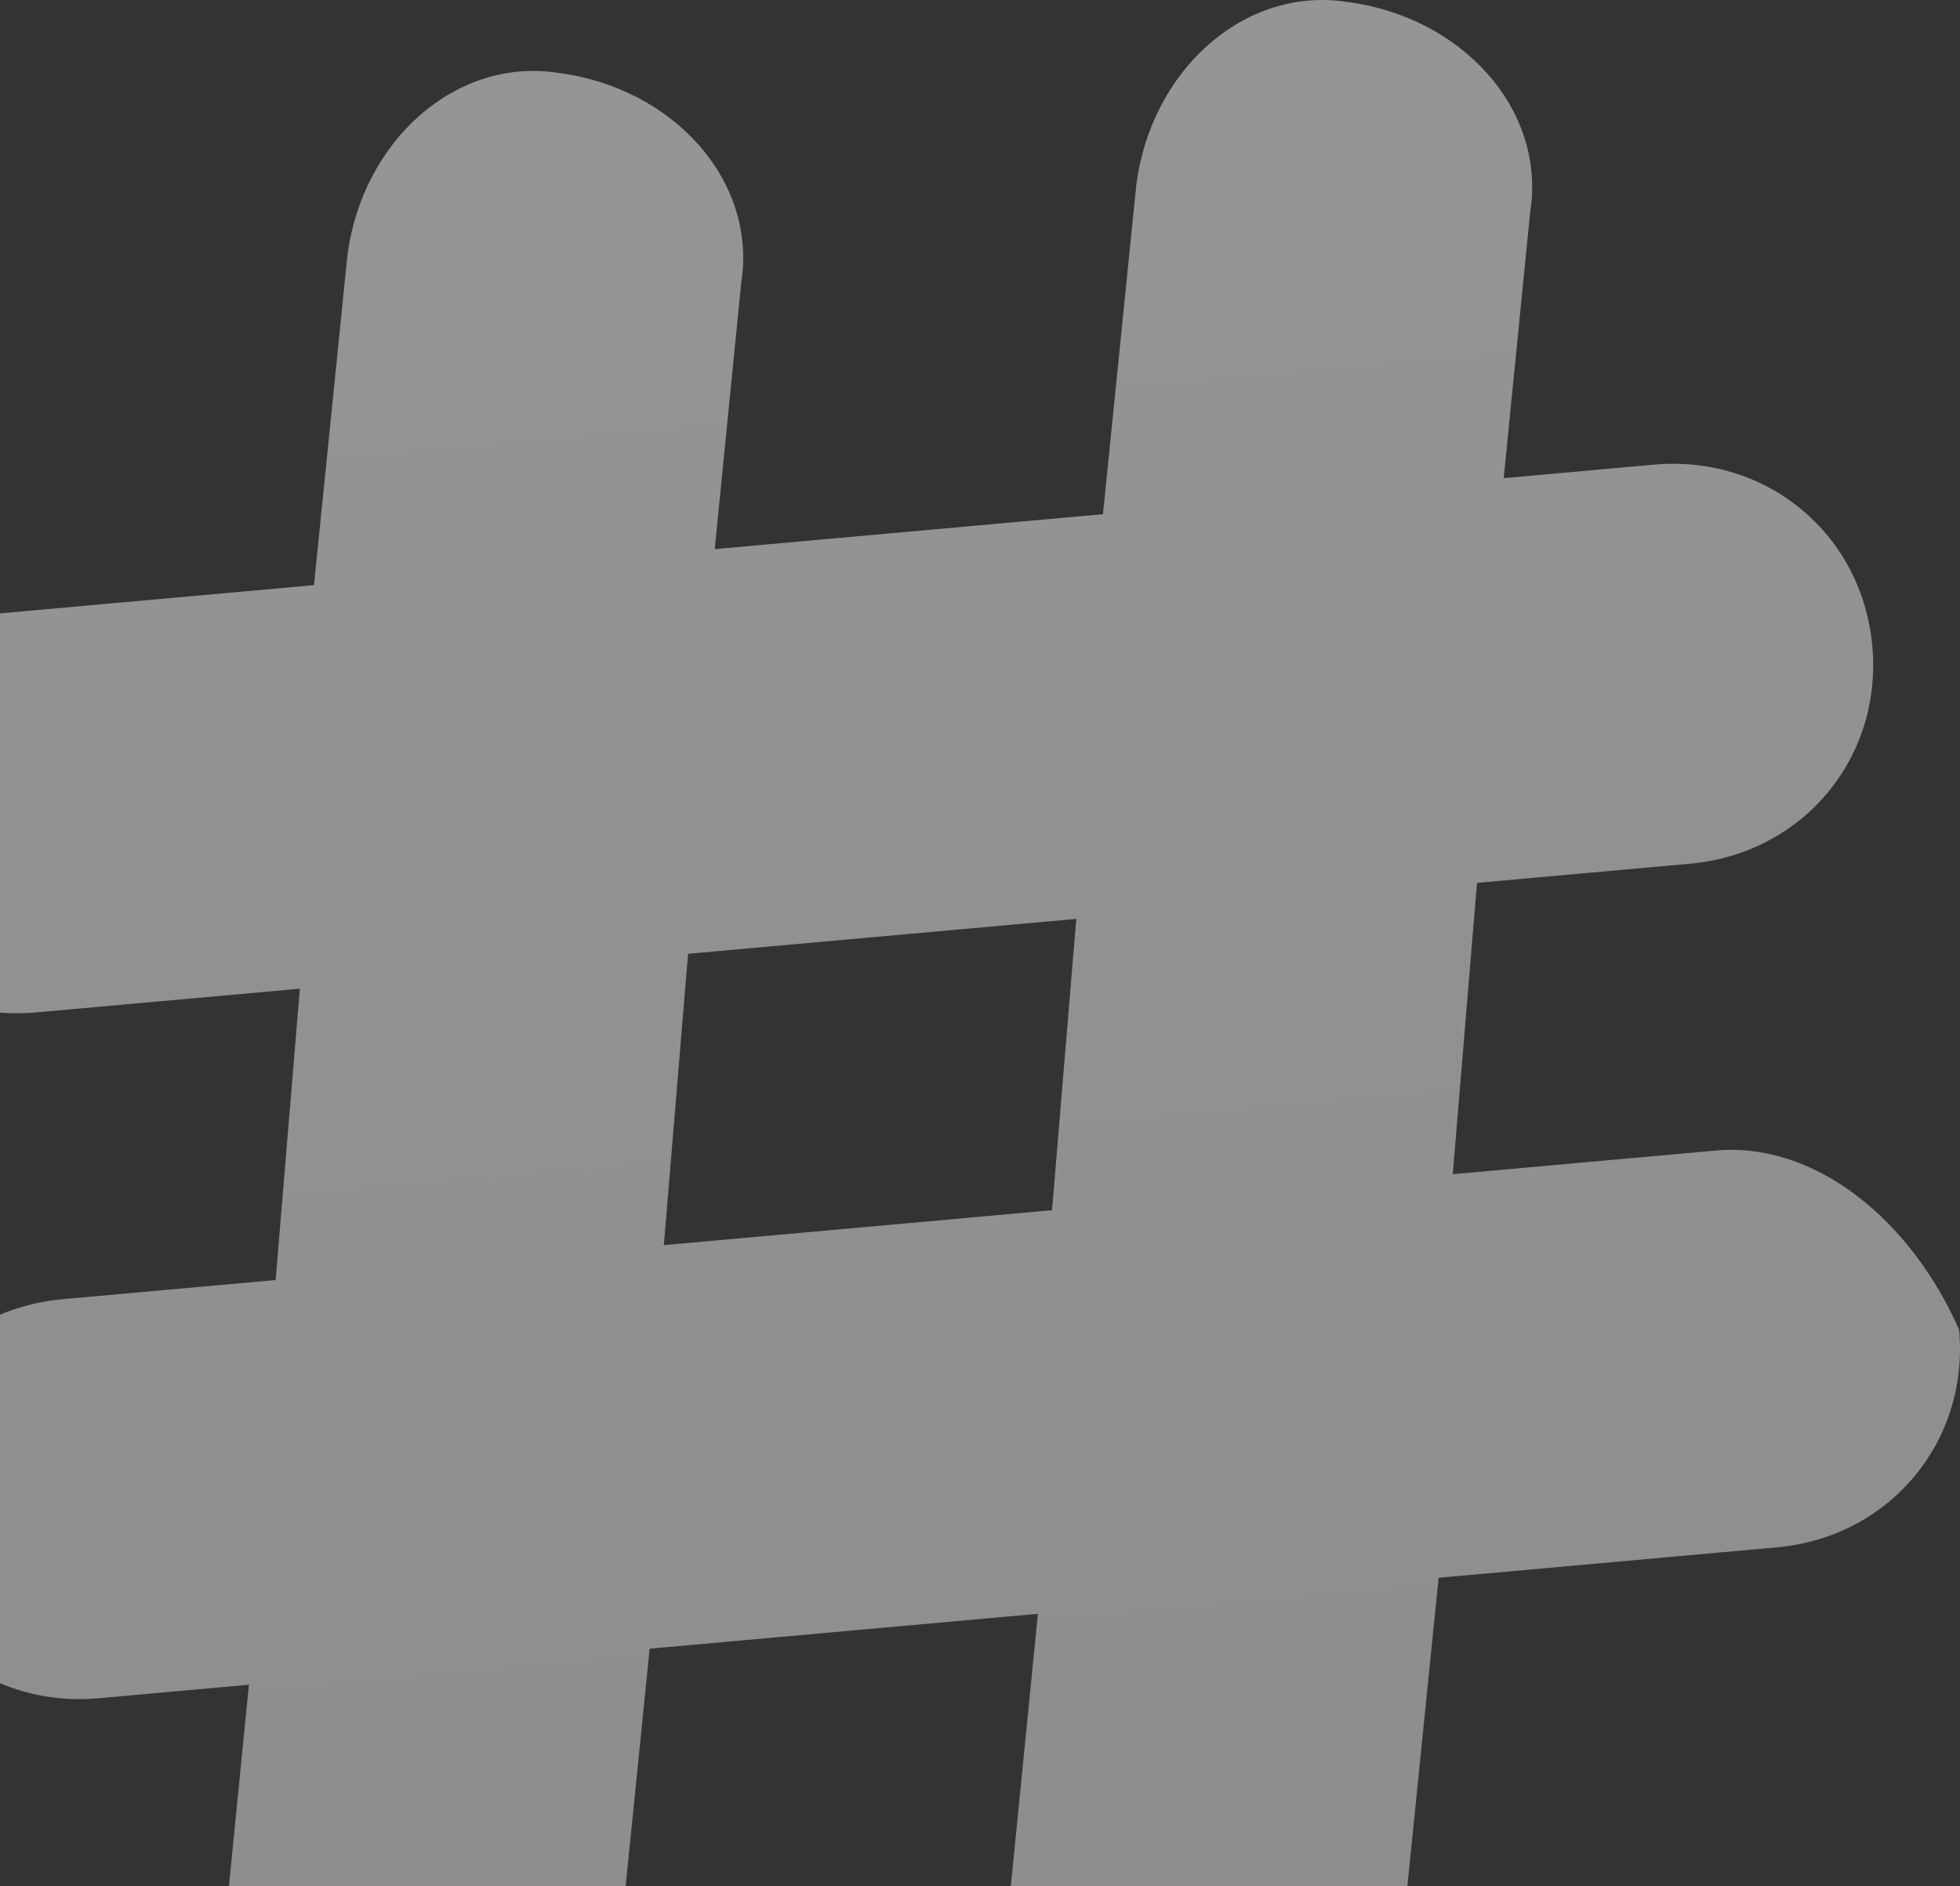 <svg xmlns="http://www.w3.org/2000/svg" width="586" height="564" fill="none" xmlns:v="https://vecta.io/nano"><rect width="100%" height="100%" fill="#333333" stroke="none"/><path d="M512.978 344.043l-78.633 7.071 7.256-87.115 63.646-5.724c33.699-3.03 57.563-31.491 54.536-65.052s-31.586-57.309-65.277-54.279l-44.932 4.041 7.927-79.658C462.294 32.822 437.14 5.009 402.769.582c-30.618-4.765-58.558 20.303-63.019 54.539l-9.988 98.639-116.076 10.438 7.927-79.658c4.802-30.506-20.343-58.318-54.714-62.746-30.628-4.765-58.567 20.303-63.028 54.538l-9.997 98.64-101.081 9.091c-33.7 3.031-57.554 31.491-54.536 65.053 3.028 33.562 39.074 56.635 72.774 53.604l78.623-7.071-7.247 87.114-63.655 5.722c-33.7 3.036-57.555 31.496-54.527 65.06 3.019 33.555 31.586 57.304 65.276 54.277l44.924-4.048-7.91 79.666c-4.801 30.501 20.343 58.316 54.715 62.74 23.129 5.436 58.889-16.576 63.028-54.537l9.979-98.642 116.076-10.432-7.918 79.656c-4.811 30.501 20.343 58.316 54.714 62.74 23.139 5.445 58.898-16.567 63.019-54.537l9.997-98.632 101.09-9.099c33.699-3.027 57.545-31.486 54.526-65.051-14.252-32.55-42.809-56.296-72.764-53.604zm-198.445 17.846l-116.058 10.439 7.247-87.116 116.067-10.438-7.256 87.115z" fill="url(#A)" fill-opacity=".5"/><defs><linearGradient id="A" x1="234.163" y1="14.297" x2="289.768" y2="632.658" gradientUnits="userSpaceOnUse"><stop stop-color="#f8f8f8"/><stop offset="1" stop-color="#e9e7e7"/></linearGradient></defs></svg>